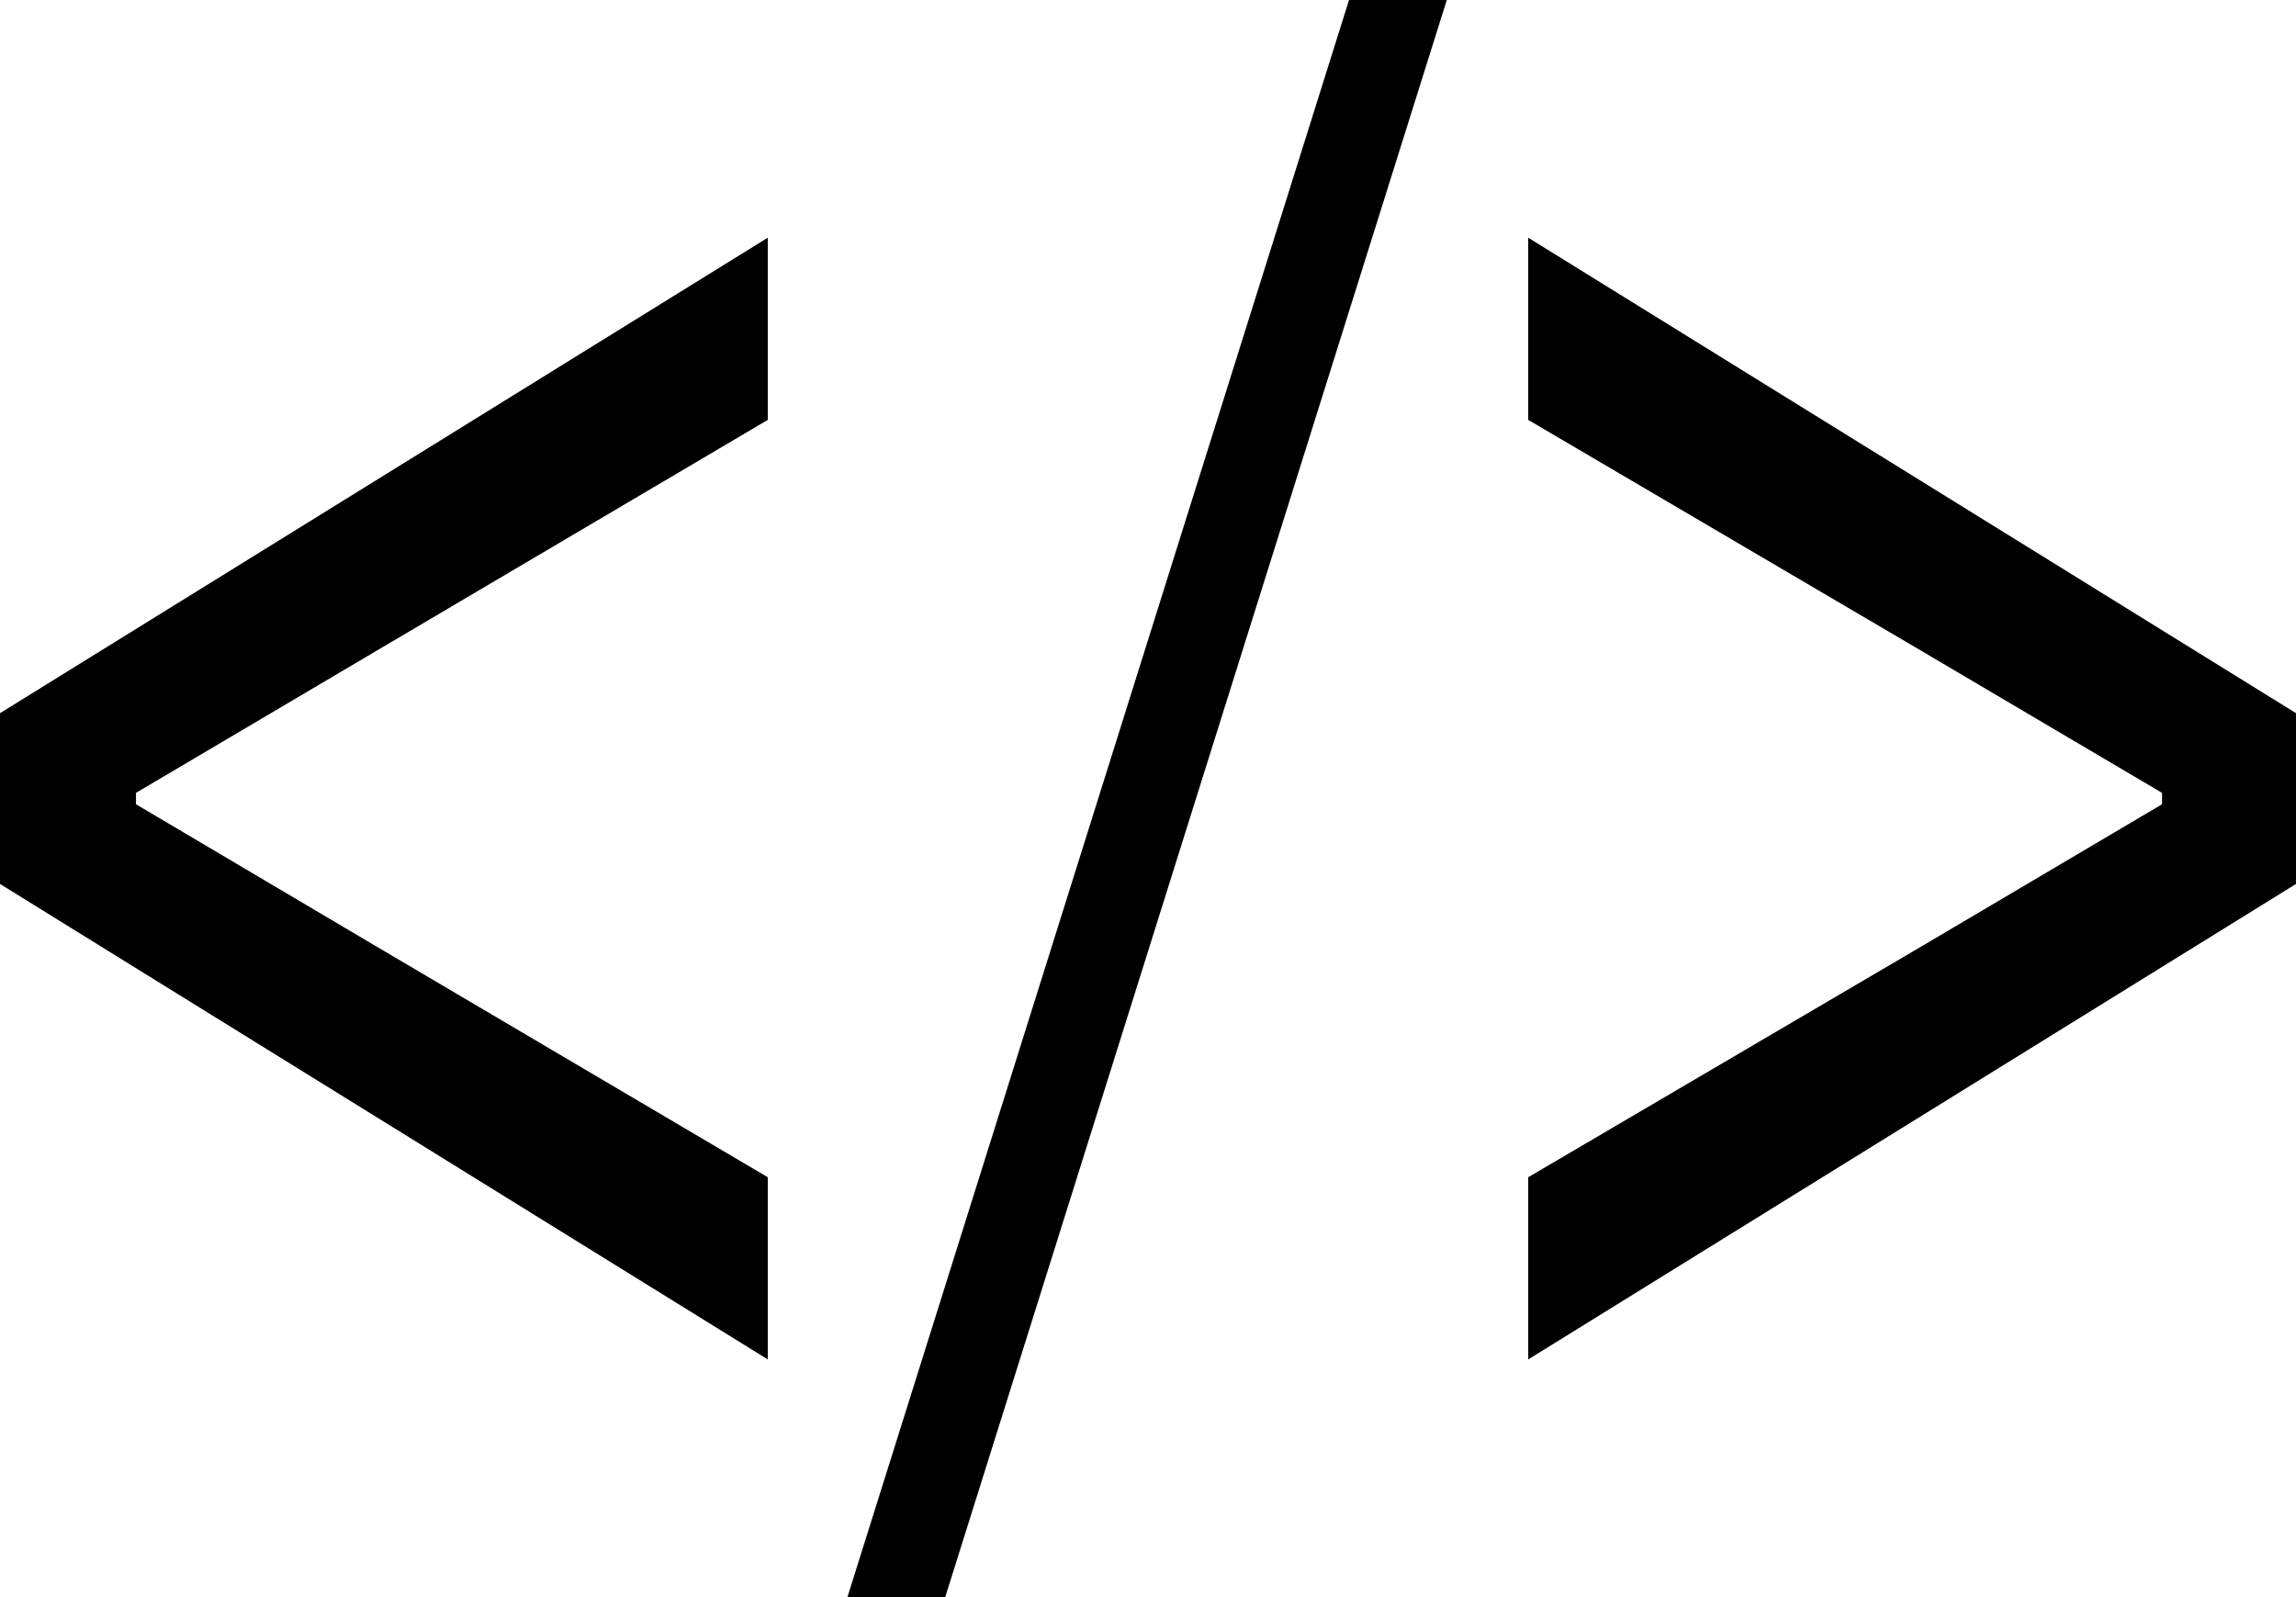 <svg width="115" height="80" viewBox="0 0 115 80" fill="none" xmlns="http://www.w3.org/2000/svg">
<path d="M38.456 68.094L0 44.277V35.723L38.456 11.906V21.032L18.864 32.594L6.811 39.714V40.286L18.864 47.415L38.456 58.968V68.094Z" fill="black"/>
<path d="M42.445 80L67.569 0H72.466L47.343 80H42.445Z" fill="black"/>
<path d="M76.544 68.094V58.968L96.225 47.415L108.29 40.286V39.714L96.225 32.594L76.544 21.032V11.906L115 35.723V44.277L76.544 68.094Z" fill="black"/>
</svg>
